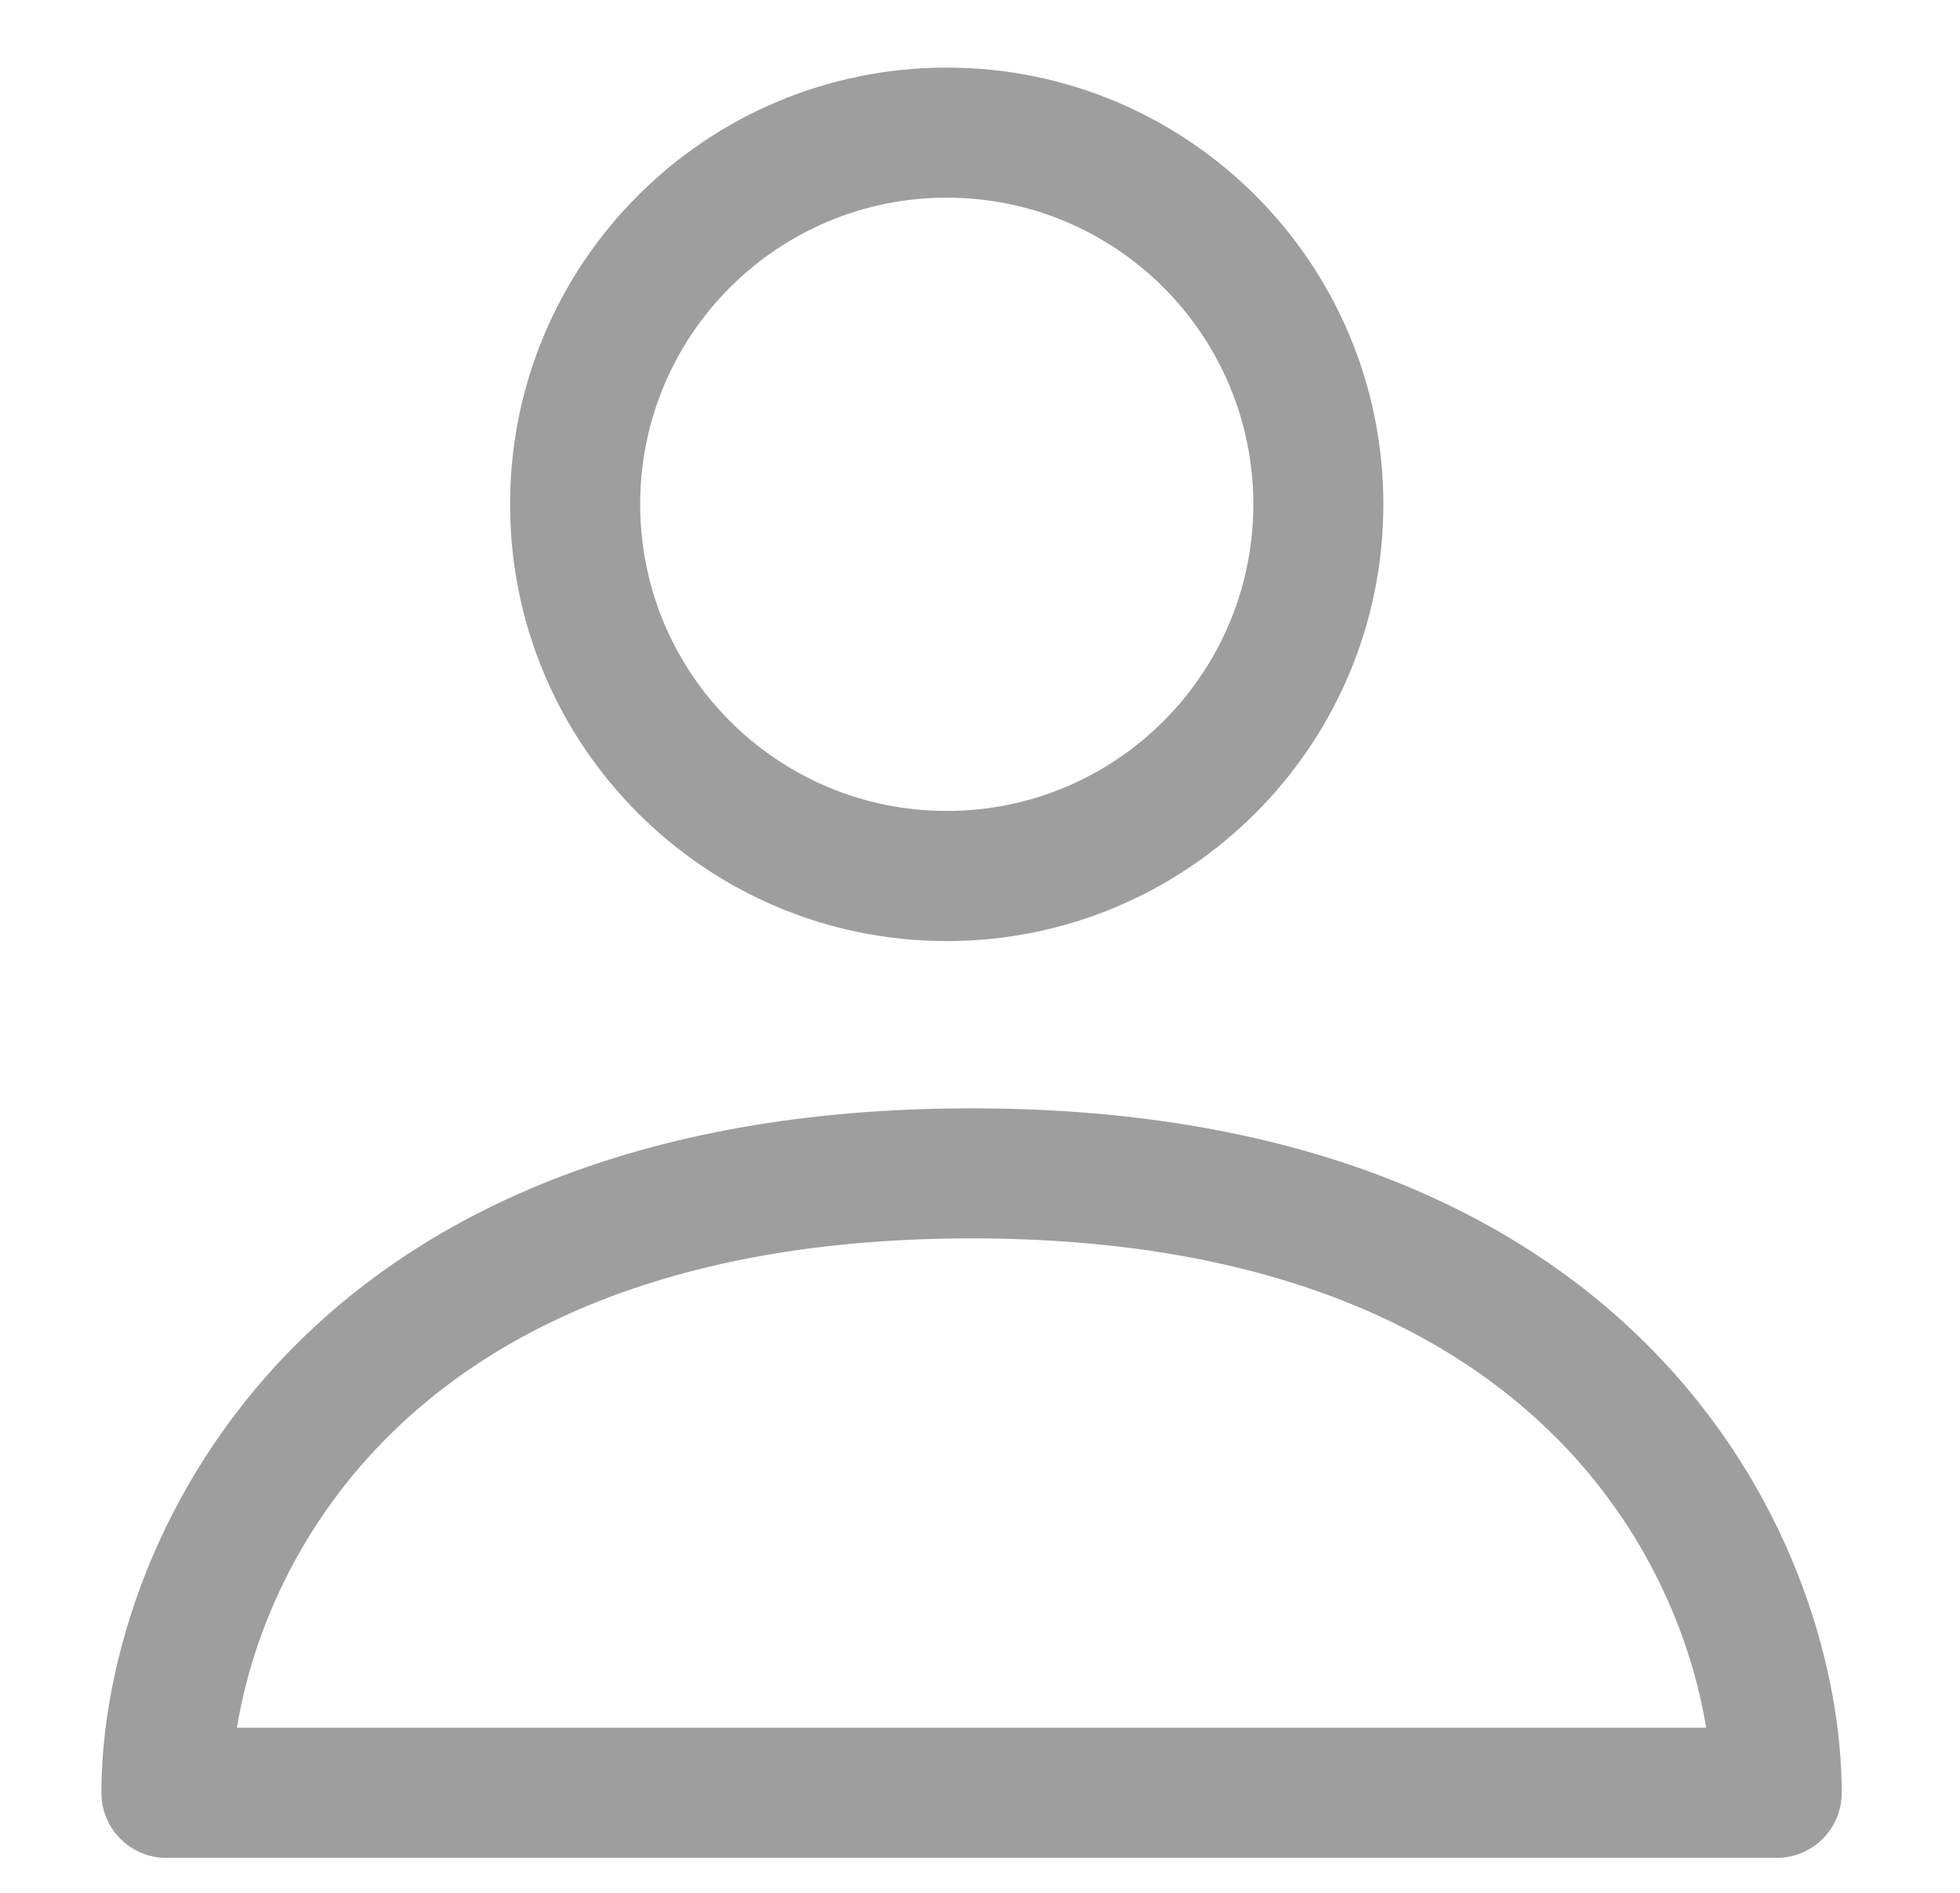 <svg width="29" height="28" viewBox="0 0 29 28" fill="none" xmlns="http://www.w3.org/2000/svg">
<path fill-rule="evenodd" clip-rule="evenodd" d="M14.008 2.924C11.502 2.924 9.472 4.955 9.472 7.46C9.472 9.965 11.502 11.996 14.008 11.996C16.513 11.996 18.544 9.965 18.544 7.46C18.544 4.955 16.513 2.924 14.008 2.924ZM7.547 7.46C7.547 3.892 10.44 1 14.008 1C17.576 1 20.468 3.892 20.468 7.46C20.468 11.028 17.576 13.921 14.008 13.921C10.44 13.921 7.547 11.028 7.547 7.46Z" fill="#9E9E9E"/>
<path fill-rule="evenodd" clip-rule="evenodd" d="M4.142 20.136C6.14 18.001 9.389 16.395 14.375 16.395C19.36 16.395 22.61 18.001 24.607 20.136C26.58 22.243 27.25 24.778 27.25 26.52C27.25 27.052 26.819 27.483 26.288 27.483H2.462C1.931 27.483 1.5 27.052 1.5 26.52C1.5 24.778 2.17 22.243 4.142 20.136ZM3.506 25.558H25.244C25.043 24.323 24.451 22.785 23.203 21.451C21.627 19.767 18.919 18.319 14.375 18.319C9.83 18.319 7.123 19.767 5.547 21.451C4.299 22.785 3.706 24.323 3.506 25.558Z" fill="#9E9E9E"/>
</svg>
